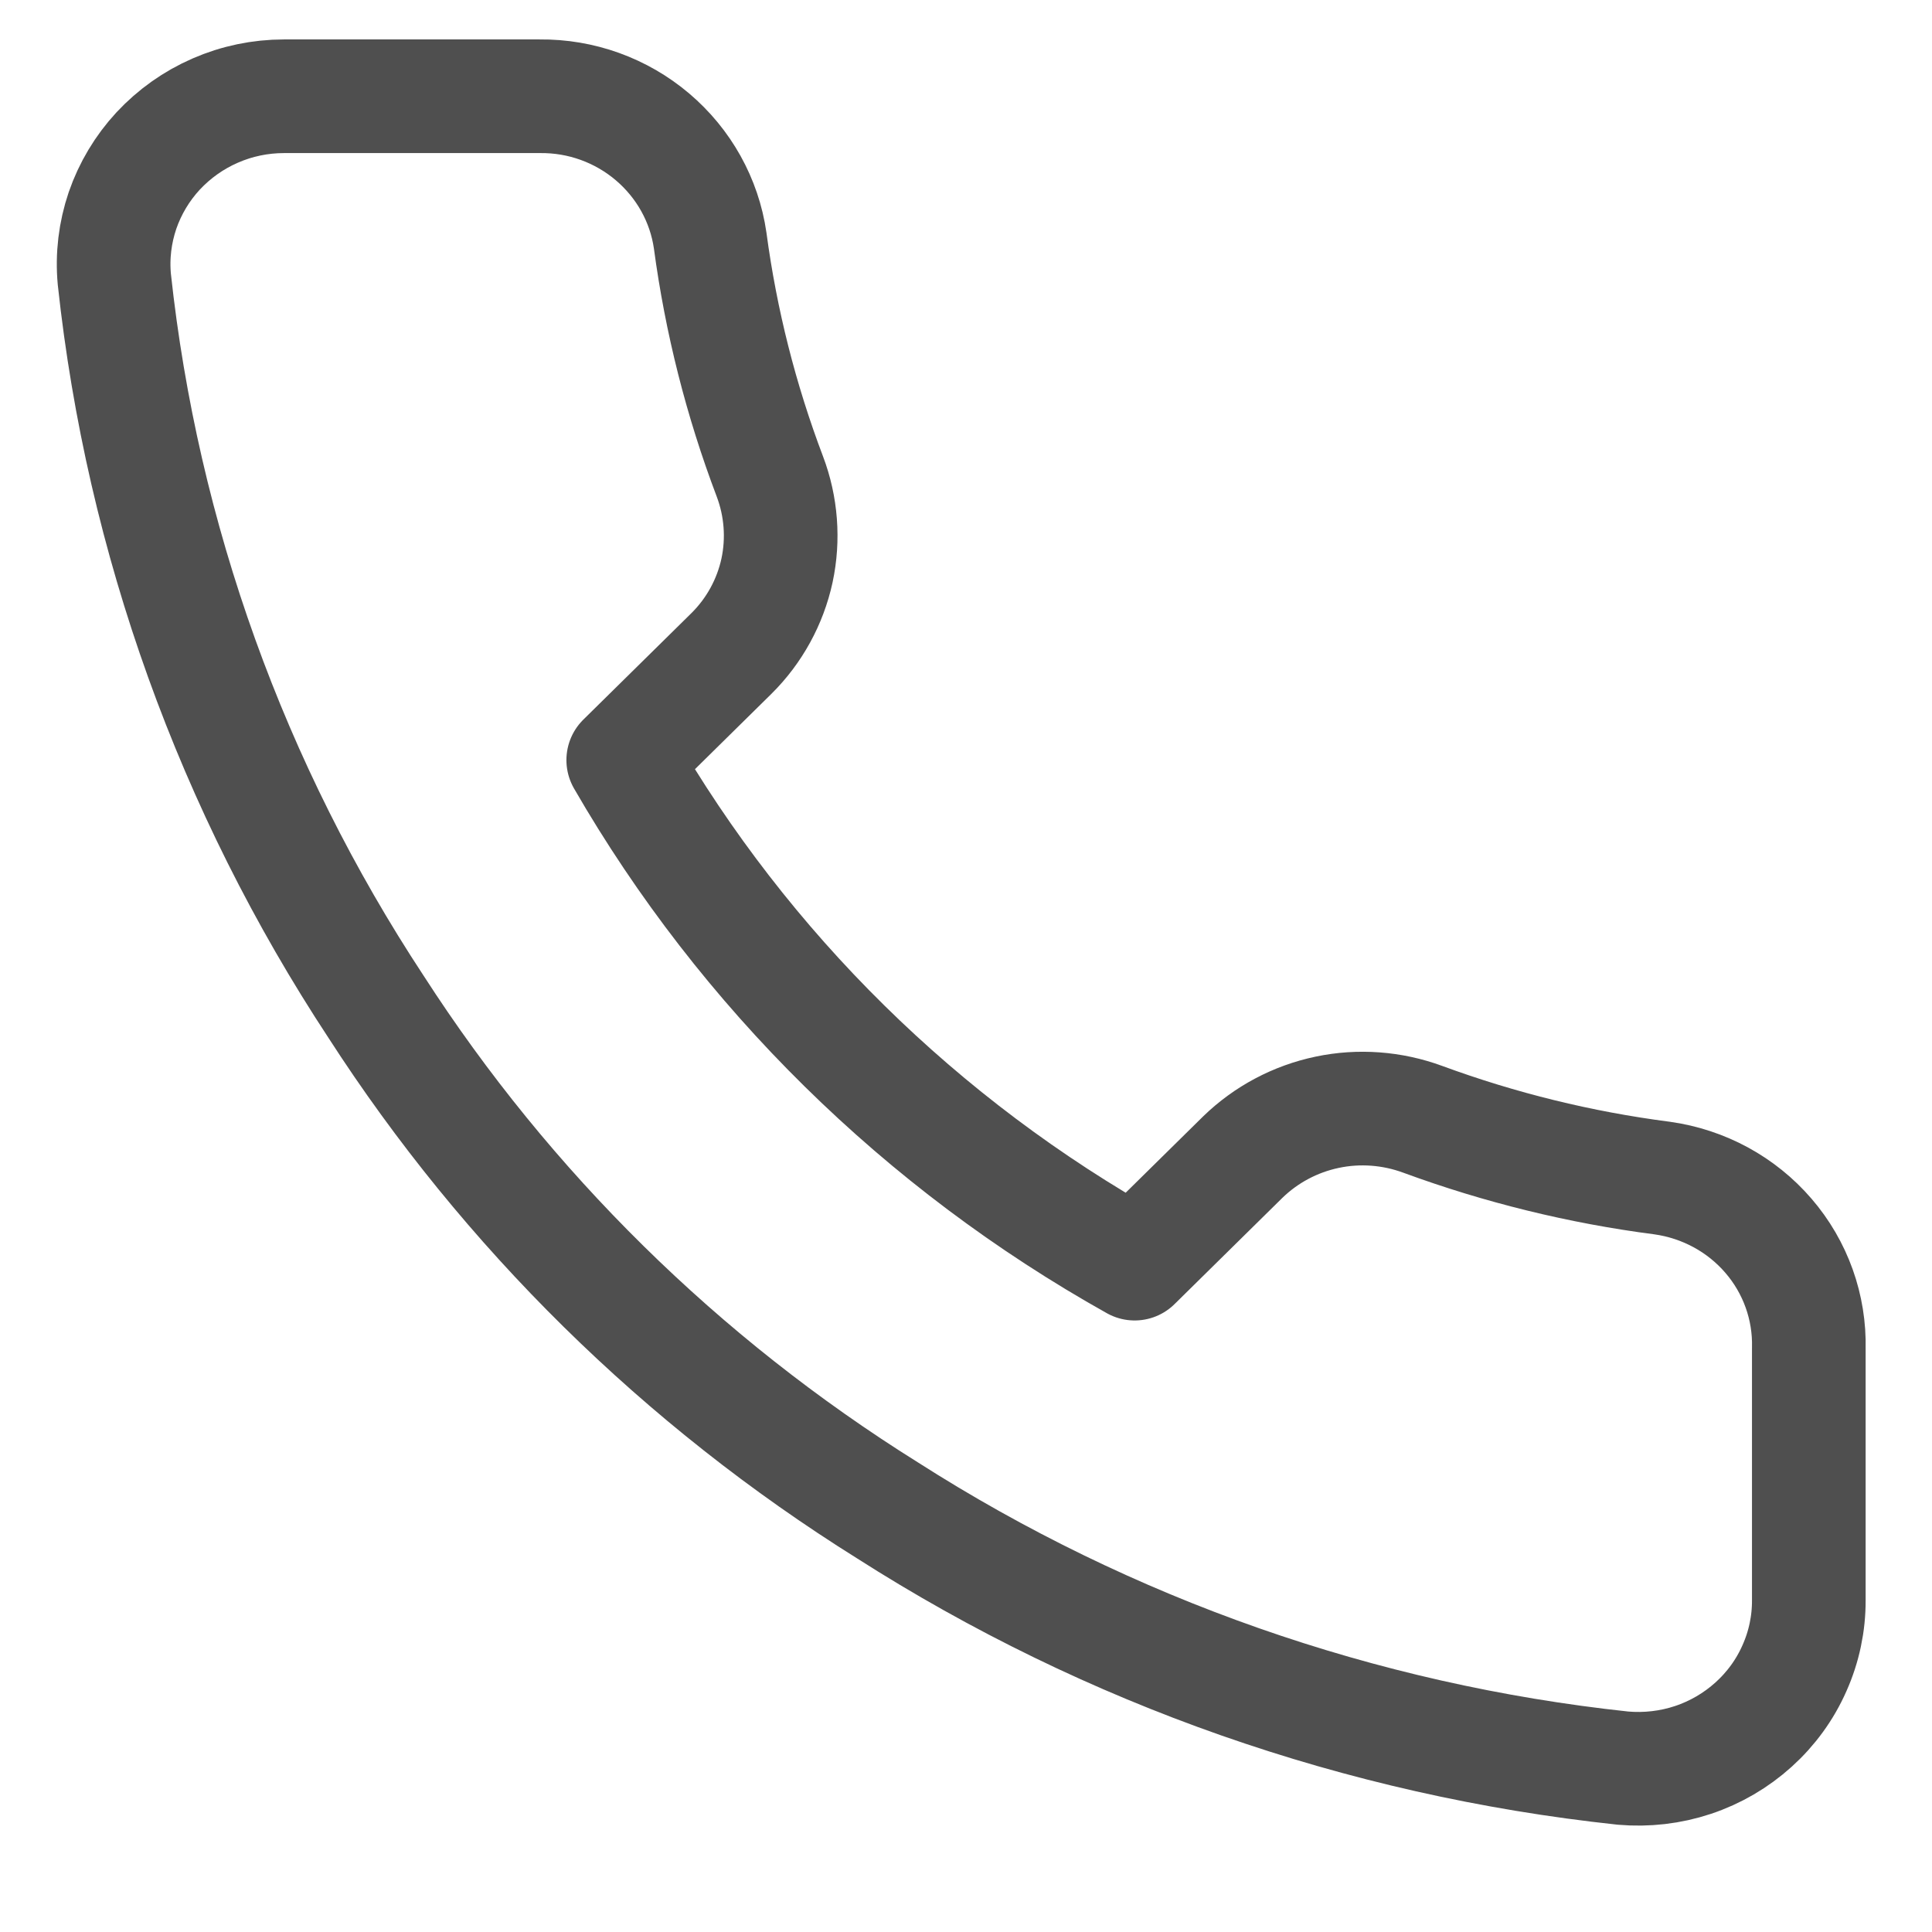 <svg width="17" height="17" viewBox="0 0 17 17" fill="none" xmlns="http://www.w3.org/2000/svg">
<path d="M15.916 11.865V14.081C15.917 14.286 15.874 14.49 15.79 14.678C15.707 14.867 15.584 15.036 15.43 15.175C15.276 15.314 15.095 15.42 14.897 15.486C14.699 15.552 14.489 15.576 14.281 15.558C11.973 15.311 9.756 14.534 7.809 13.29C5.996 12.157 4.46 10.644 3.309 8.859C2.041 6.933 1.252 4.739 1.006 2.457C0.987 2.252 1.012 2.047 1.078 1.852C1.145 1.658 1.252 1.479 1.392 1.328C1.533 1.177 1.703 1.056 1.894 0.973C2.084 0.89 2.29 0.847 2.499 0.847H4.749C5.113 0.843 5.465 0.97 5.741 1.204C6.017 1.438 6.198 1.762 6.249 2.117C6.344 2.826 6.52 3.522 6.774 4.192C6.874 4.456 6.896 4.744 6.837 5.02C6.777 5.296 6.638 5.55 6.436 5.75L5.484 6.688C6.551 8.537 8.106 10.068 9.984 11.119L10.936 10.181C11.14 9.983 11.397 9.846 11.678 9.787C11.958 9.728 12.25 9.75 12.519 9.849C13.199 10.099 13.906 10.273 14.626 10.366C14.99 10.417 15.323 10.597 15.561 10.874C15.799 11.15 15.925 11.503 15.916 11.865Z" stroke="#4F4F4F" stroke-linecap="round" stroke-linejoin="round"/>
</svg>
